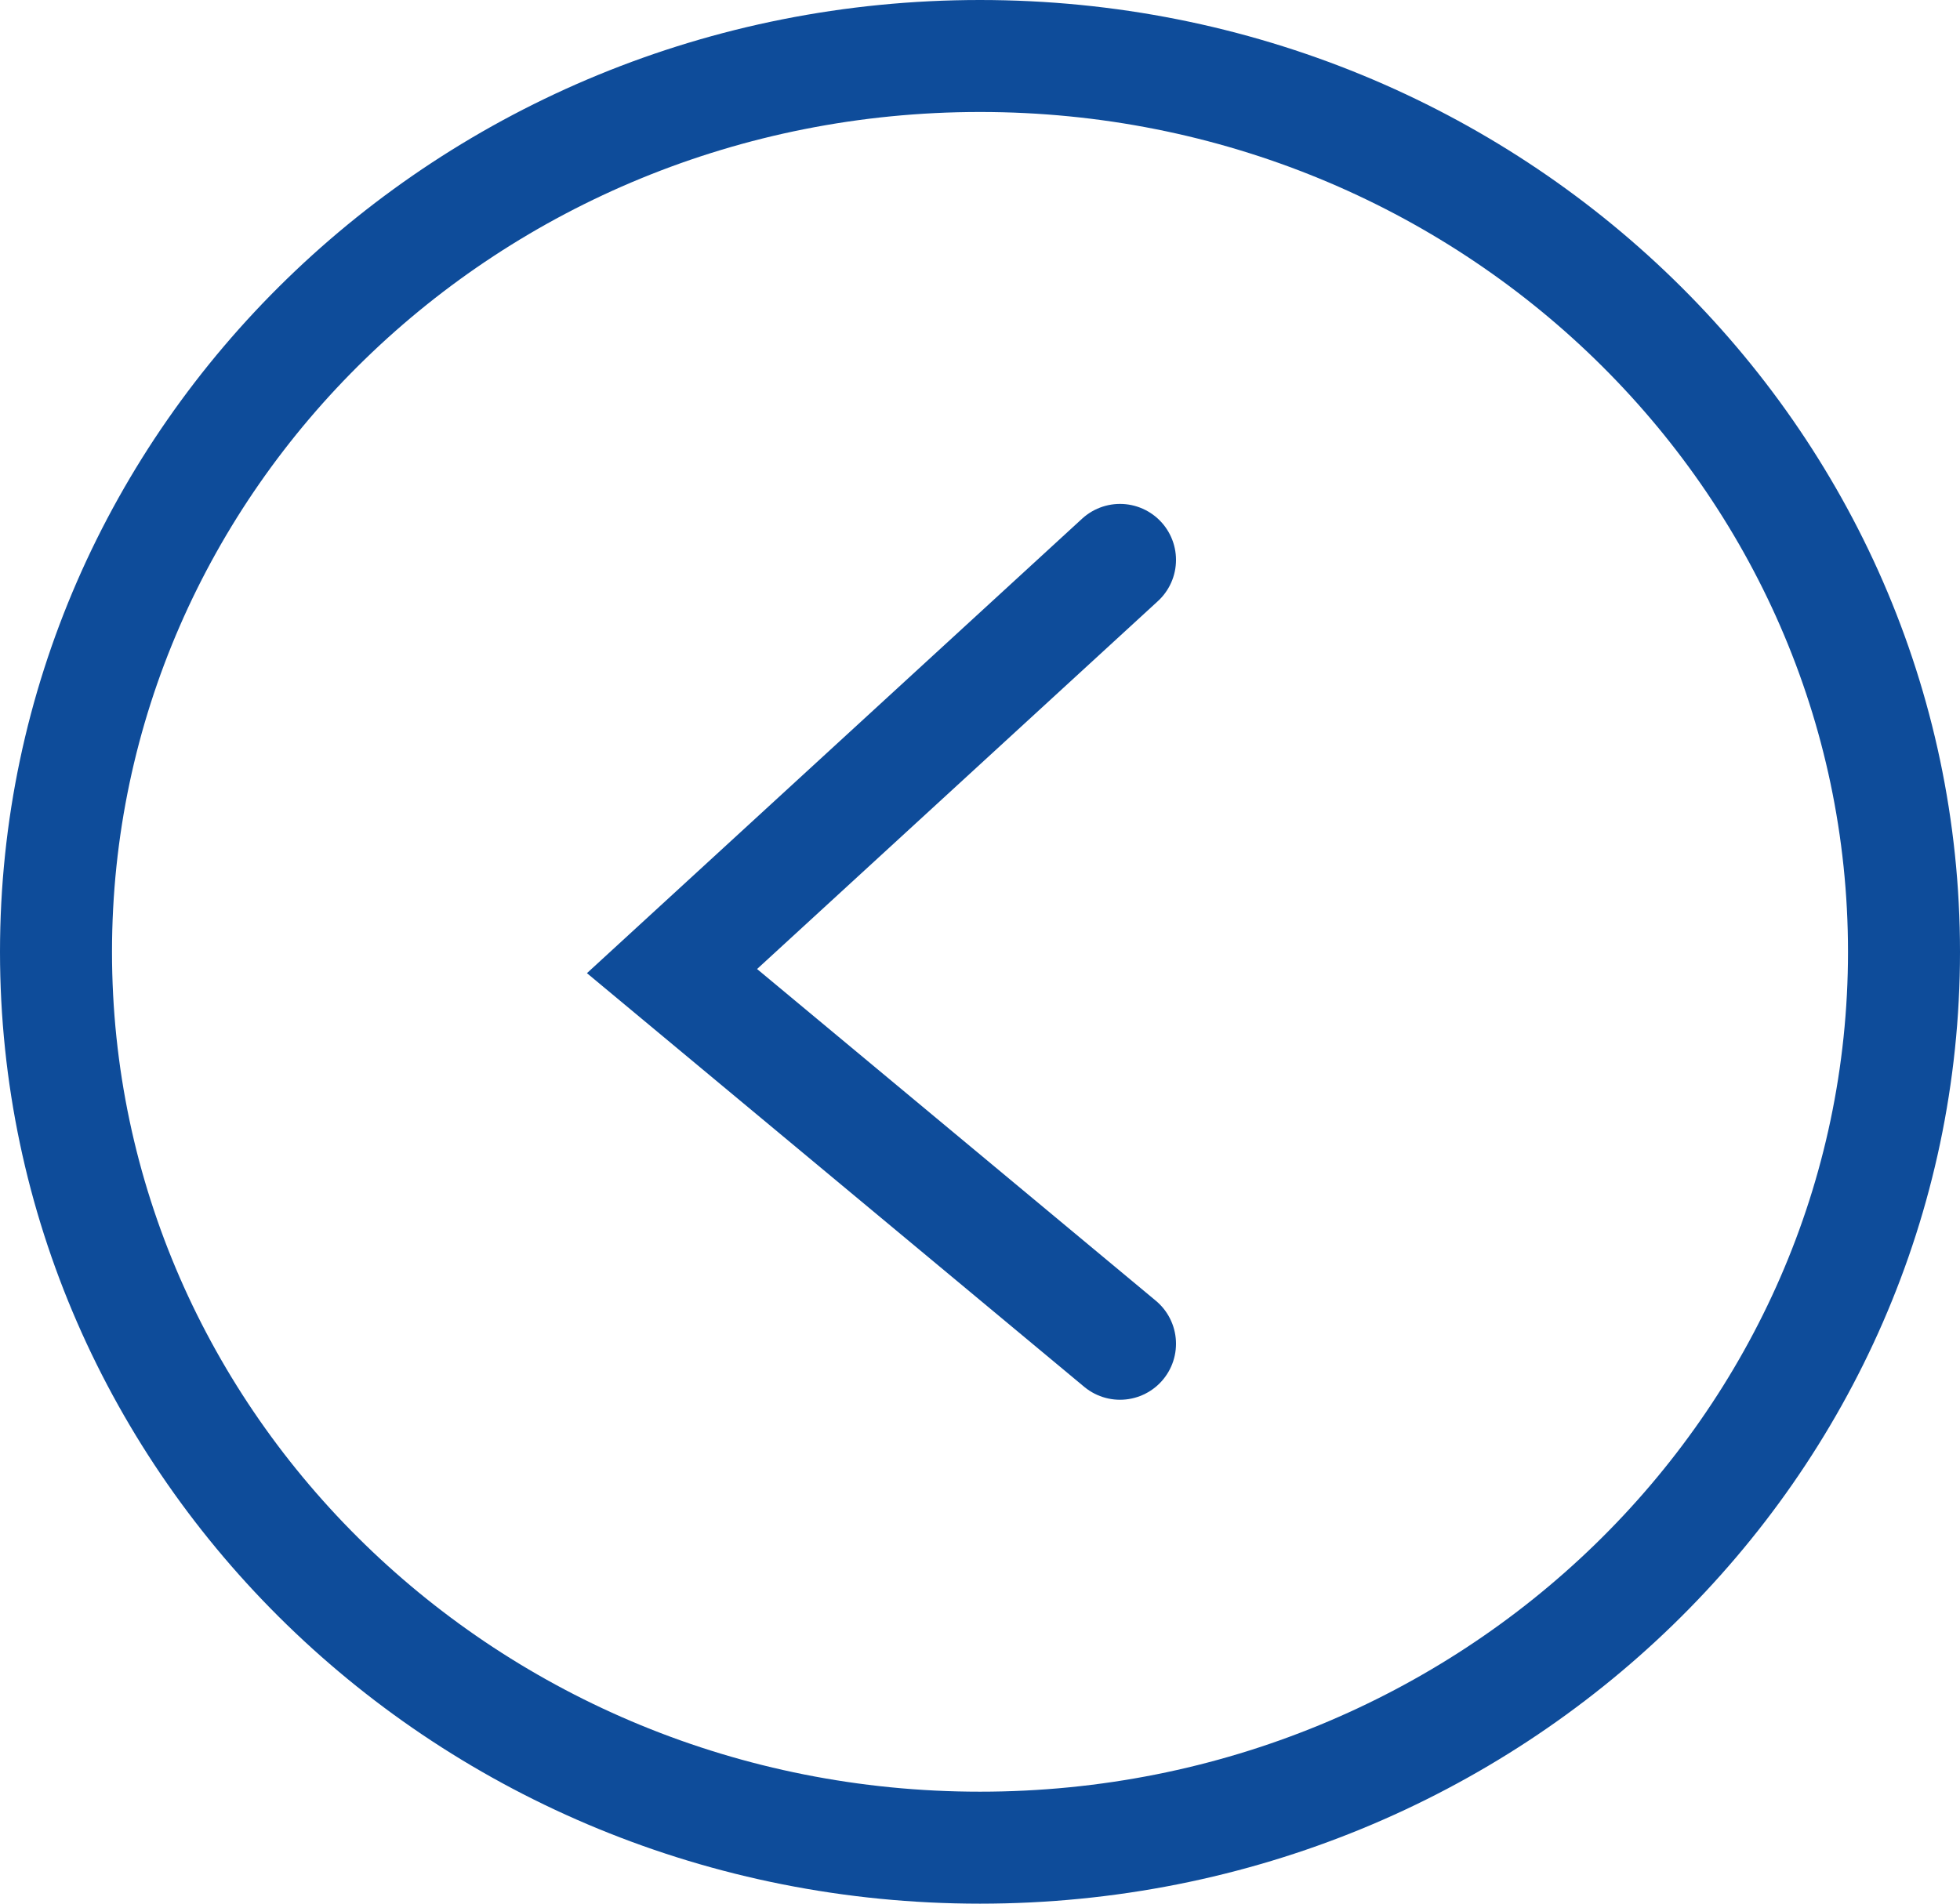 <svg width="35" height="34" viewBox="0 0 35 34" fill="none" xmlns="http://www.w3.org/2000/svg">
<path d="M34 17C34 25.809 26.64 33 17.5 33C8.36 33 1 25.809 1 17C1 8.191 8.36 1 17.5 1C26.64 1 34 8.191 34 17Z" stroke="#0E4C9A" stroke-width="2"/>
<path d="M20 10L12 17.344L20 24" stroke="#0E4C9A" stroke-width="2" stroke-linecap="round"/>
</svg>
